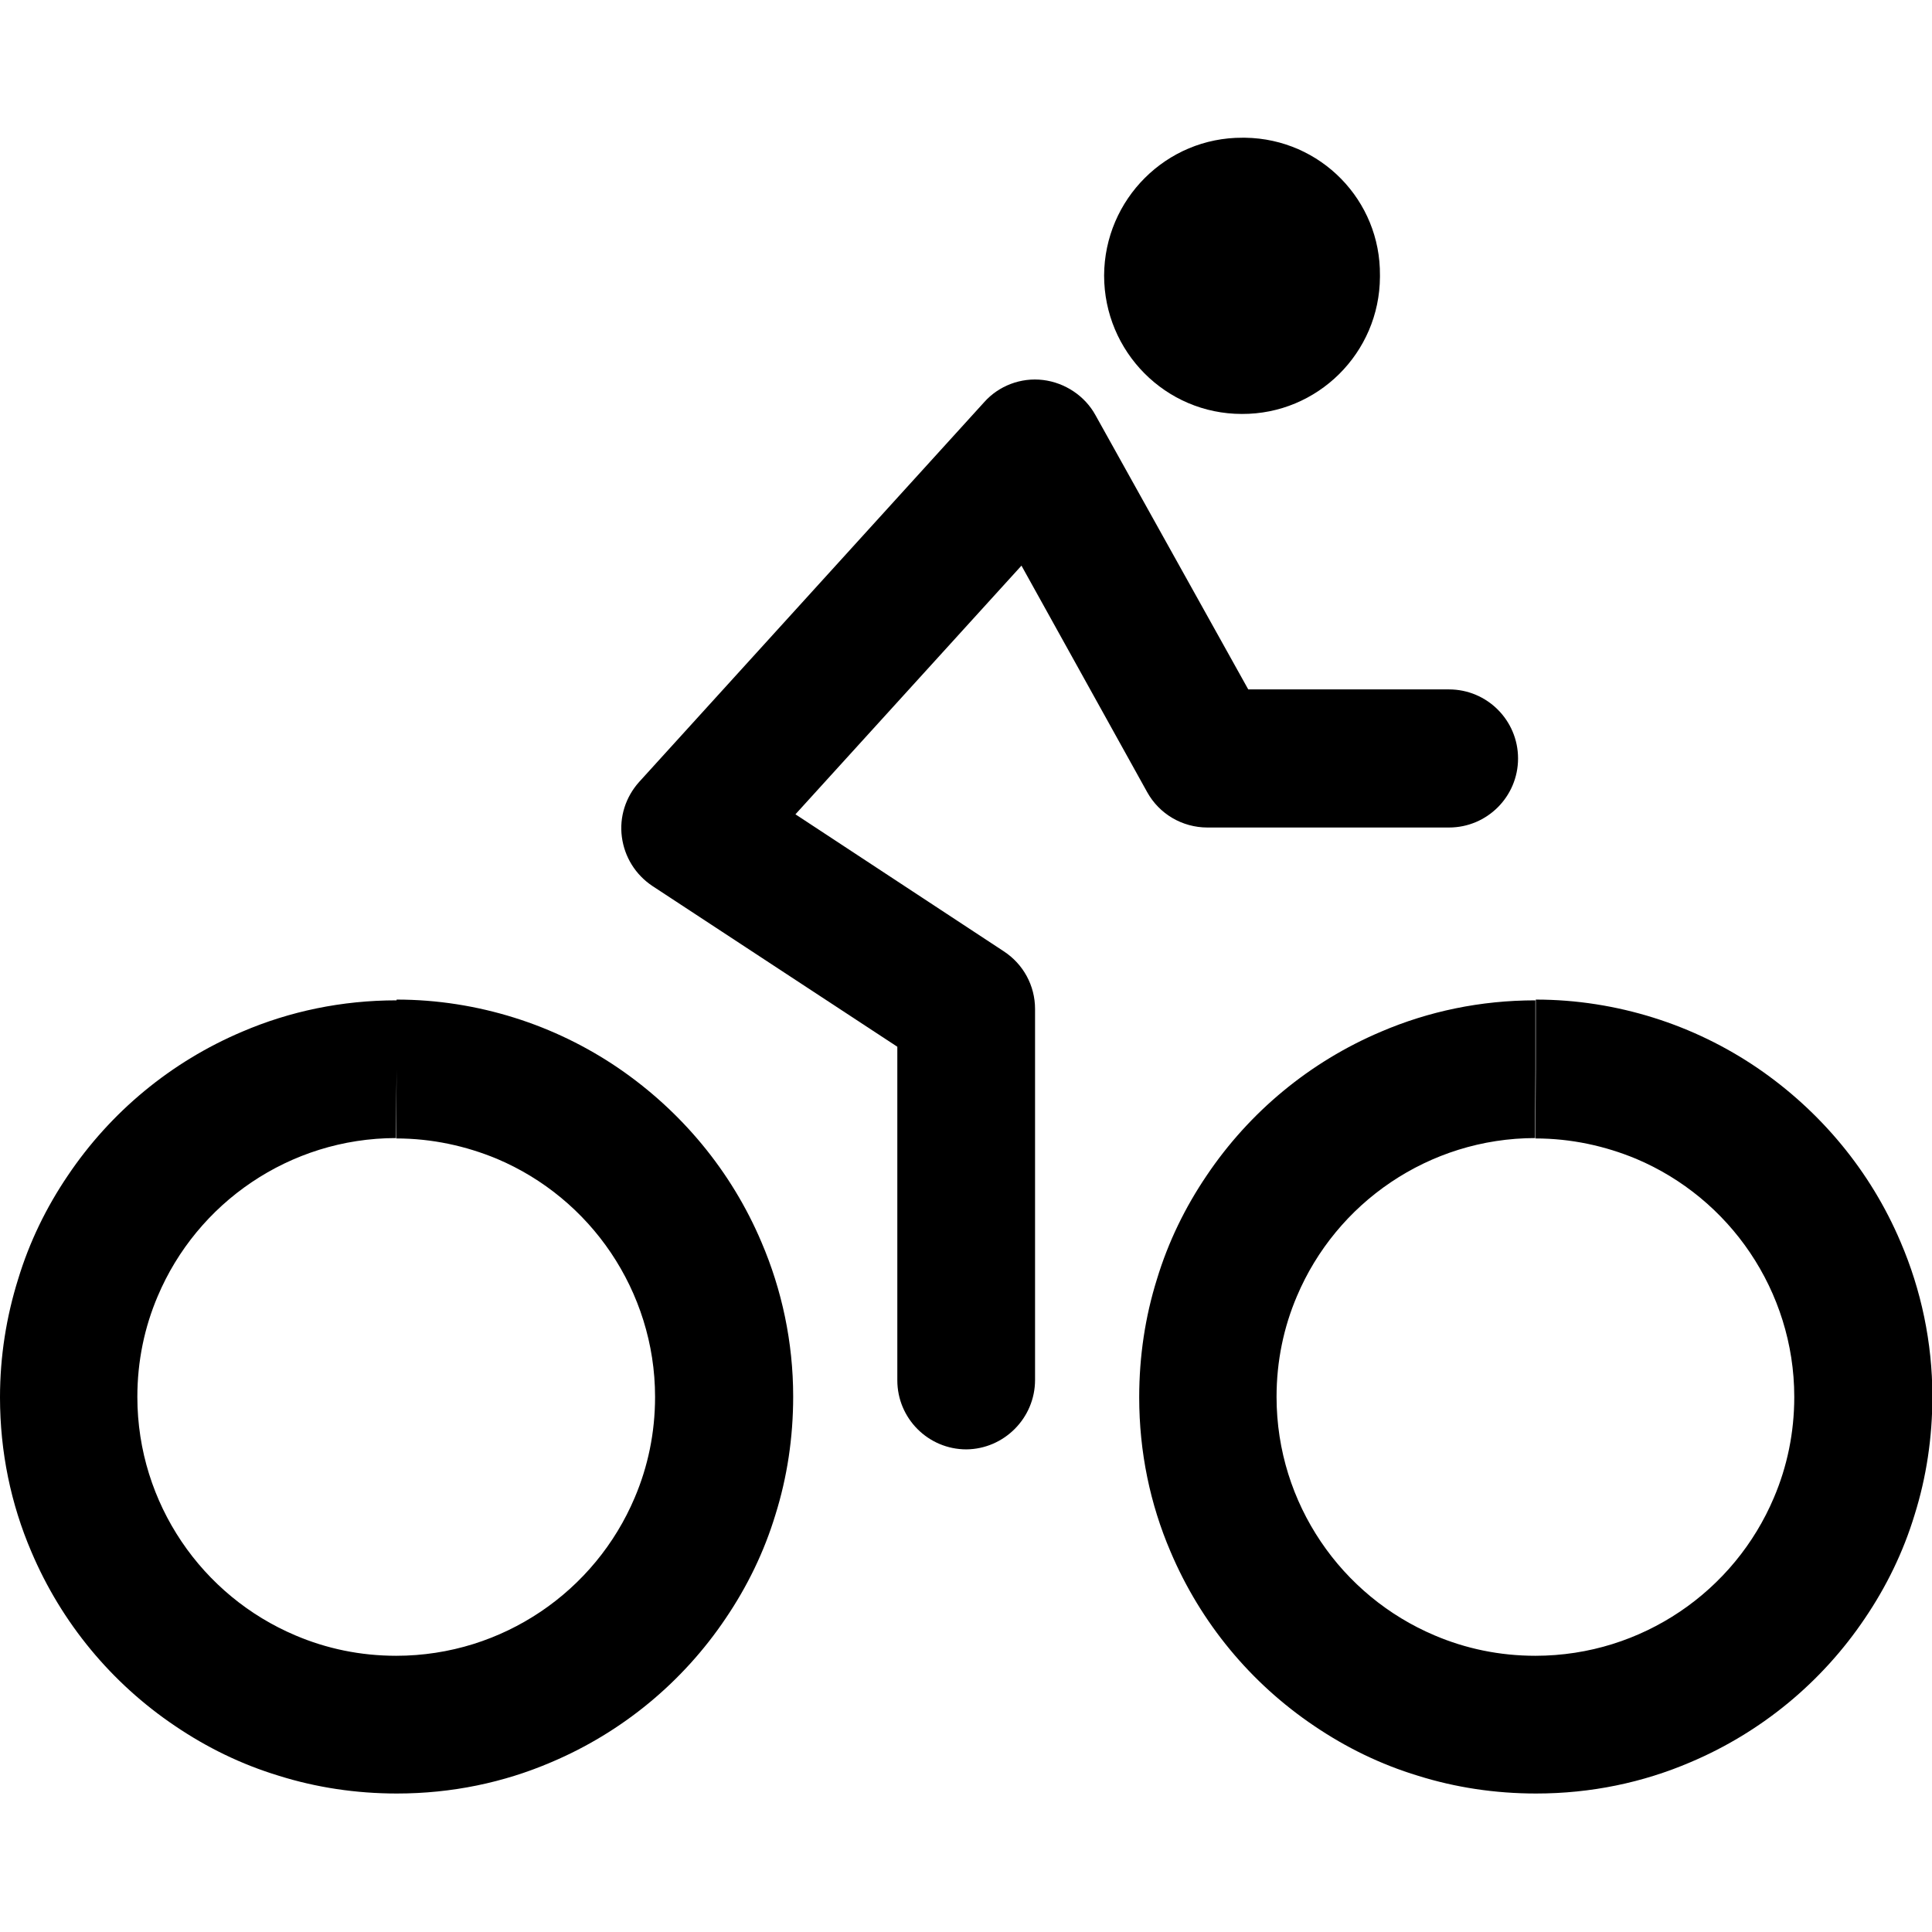 <?xml version="1.0" encoding="utf-8"?>
<!-- Generator: Adobe Illustrator 21.0.0, SVG Export Plug-In . SVG Version: 6.00 Build 0)  -->
<svg version="1.1" id="Layer_1" xmlns="http://www.w3.org/2000/svg" xmlns:xlink="http://www.w3.org/1999/xlink" x="0px" y="0px"
	 viewBox="0 0 512 512" style="enable-background:new 0 0 512 512;" xml:space="preserve">
<g>
	<path d="M503.7,329.2c-8-18.9-21.3-34.8-38-46.2c-8.4-5.7-17.6-10.2-27.5-13.3c-9.9-3.1-20.4-4.8-31.2-4.8v18.5l-0.1,18.3
		c9.5,0,18.5,2,26.7,5.4c12.3,5.2,22.8,13.9,30.2,24.9c3.7,5.5,6.6,11.5,8.6,17.9c2,6.4,3.1,13.2,3.1,20.3c0,9.5-1.9,18.5-5.4,26.7
		c-5.2,12.3-13.9,22.8-24.9,30.2c-5.5,3.7-11.5,6.6-17.9,8.6c-6.4,2-13.3,3.1-20.4,3.1c-9.5,0-18.5-1.9-26.7-5.4
		c-12.3-5.2-22.8-13.9-30.2-24.9c-3.7-5.5-6.6-11.5-8.6-17.9c-2-6.4-3.1-13.3-3.1-20.4c0-9.5,1.9-18.5,5.4-26.7
		c5.2-12.3,13.9-22.8,24.9-30.2c5.5-3.7,11.5-6.6,17.9-8.6c6.4-2,13.3-3.1,20.4-3.1h-0.1l0.1-18.2v-18.3c-14.5,0-28.3,2.9-40.9,8.3
		c-18.9,8-34.9,21.3-46.2,38.1c-5.7,8.4-10.2,17.6-13.2,27.5c-3.1,9.9-4.7,20.4-4.7,31.3c0,14.5,2.9,28.3,8.3,40.9
		c8,18.9,21.3,34.9,38.1,46.2c8.4,5.7,17.6,10.2,27.5,13.2c9.9,3.1,20.4,4.7,31.3,4.7c14.5,0,28.3-2.9,40.9-8.3
		c18.9-8,34.9-21.3,46.2-38.1c5.7-8.4,10.2-17.6,13.2-27.5c3.1-9.9,4.7-20.4,4.7-31.3C512.1,355.7,509.1,341.8,503.7,329.2z"/>
	<path d="M163.8,283c-8.4-5.7-17.6-10.2-27.5-13.3c-9.9-3.1-20.4-4.8-31.2-4.8v18.5l-0.1,18.3c9.5,0,18.5,2,26.7,5.4
		c12.3,5.2,22.8,13.9,30.2,24.9c3.7,5.5,6.6,11.5,8.6,17.9c2,6.4,3.1,13.2,3.1,20.3c0,9.5-1.9,18.5-5.4,26.7
		c-5.2,12.3-13.9,22.8-24.9,30.2c-5.5,3.7-11.5,6.6-17.9,8.6c-6.4,2-13.3,3.1-20.4,3.1c-9.5,0-18.5-1.9-26.7-5.4
		c-12.3-5.2-22.8-13.9-30.2-24.9c-3.7-5.5-6.6-11.5-8.6-17.9c-2-6.4-3.1-13.3-3.1-20.4c0-9.5,1.9-18.5,5.4-26.7
		c5.2-12.3,13.9-22.8,24.9-30.2c5.5-3.7,11.5-6.6,17.9-8.6s13.3-3.1,20.4-3.1h-0.1l0.2-18.2v-18.3c-14.5,0-28.3,2.9-40.9,8.3
		c-18.9,8-34.9,21.3-46.2,38.1c-5.7,8.4-10.2,17.6-13.2,27.5C1.7,348.9,0,359.4,0,370.3c0,14.5,2.9,28.3,8.3,40.9
		c8,18.9,21.3,34.9,38.1,46.2c8.4,5.7,17.6,10.2,27.5,13.2c9.9,3.1,20.4,4.7,31.3,4.7c14.5,0,28.3-2.9,40.9-8.3
		c18.9-8,34.9-21.3,46.2-38.1c5.7-8.4,10.2-17.6,13.2-27.5c3.1-9.9,4.7-20.4,4.7-31.3c0-14.4-3-28.3-8.4-40.9
		C193.8,310.3,180.5,294.4,163.8,283z"/>
	<path d="M266,252.1l-55.2-36.3l59.9-65.9l33.3,60c3.2,5.8,9.3,9.4,16,9.4h64c10.1,0,18.3-8.2,18.3-18.3c0-10.1-8.2-18.3-18.3-18.3
		h-53.2L290.3,110c-2.8-5.1-8.1-8.6-13.9-9.3s-11.7,1.5-15.6,5.9l-91.4,100.6c-3.6,4-5.3,9.3-4.6,14.6s3.6,10,8.1,13l64.9,42.6v88.4
		c0,10.1,8.2,18.3,18.3,18.3c10-0.1,18.2-8.3,18.2-18.4v-98.3C274.3,261.2,271.2,255.5,266,252.1z"/>
	<path d="M329.1,109.7c20.1,0.1,36.5-16.2,36.6-36.3c0-0.1,0-0.2,0-0.4c0.2-19.9-15.7-36.2-35.7-36.5c-0.2,0-0.5,0-0.7,0
		c-20.2-0.1-36.6,16.3-36.7,36.5C292.6,93.2,308.9,109.7,329.1,109.7z"/>
</g>
</svg>
